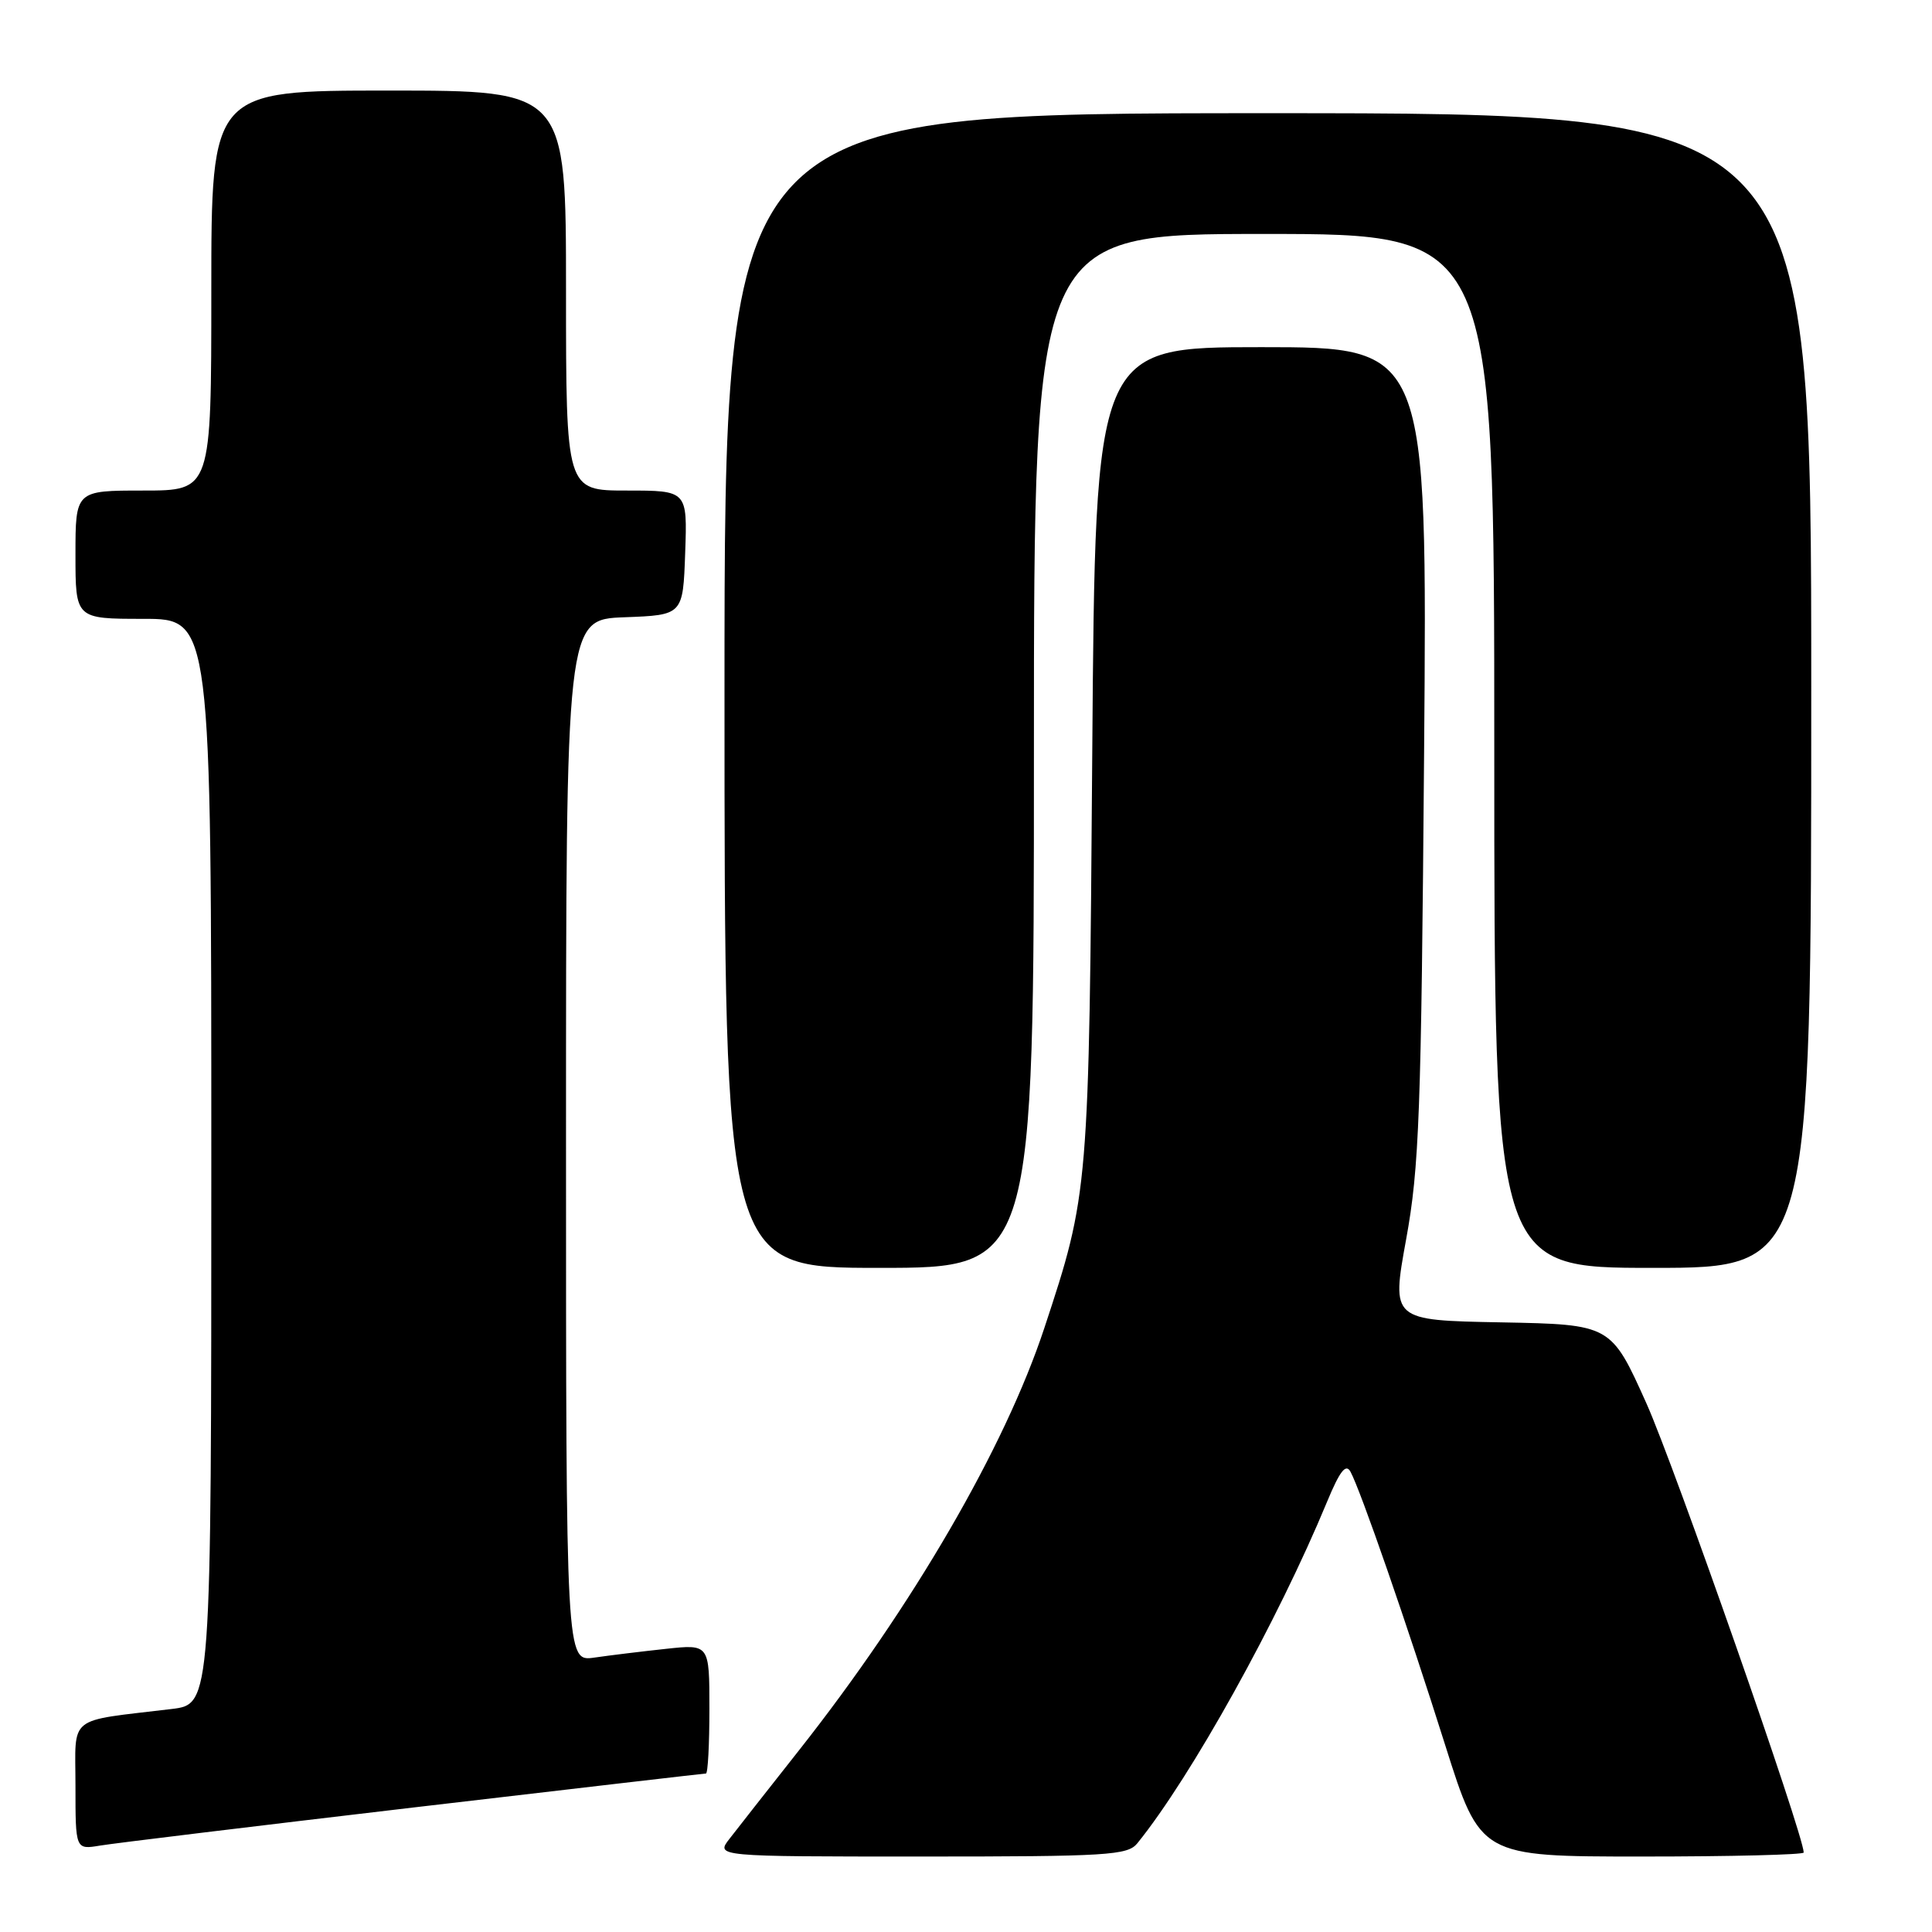 <?xml version="1.0" encoding="UTF-8" standalone="no"?>
<!DOCTYPE svg PUBLIC "-//W3C//DTD SVG 1.1//EN" "http://www.w3.org/Graphics/SVG/1.1/DTD/svg11.dtd" >
<svg xmlns="http://www.w3.org/2000/svg" xmlns:xlink="http://www.w3.org/1999/xlink" version="1.1" viewBox="0 0 256 256">
 <g >
 <path fill="currentColor"
d=" M 150.70 244.25 C 157.83 235.44 169.31 214.78 175.84 199.00 C 177.52 194.94 178.33 193.89 178.94 195.00 C 180.27 197.42 186.48 215.33 191.50 231.25 C 196.16 246.00 196.16 246.00 217.58 246.00 C 229.36 246.00 239.00 245.76 239.00 245.47 C 239.00 243.16 221.88 194.27 218.18 186.00 C 213.47 175.50 213.47 175.50 198.92 175.22 C 184.37 174.95 184.37 174.95 186.32 164.22 C 188.06 154.68 188.32 147.59 188.70 99.75 C 189.13 46.00 189.13 46.00 167.13 46.00 C 145.13 46.00 145.13 46.00 144.73 99.75 C 144.30 157.86 144.28 158.11 138.37 176.00 C 133.13 191.84 120.95 212.81 105.90 231.89 C 101.83 237.05 97.67 242.34 96.67 243.64 C 94.83 246.00 94.83 246.00 122.06 246.00 C 146.78 246.00 149.41 245.84 150.70 244.25 Z  M 54.79 239.50 C 75.86 237.03 93.29 235.00 93.54 235.00 C 93.80 235.00 94.00 231.14 94.00 226.43 C 94.00 217.86 94.00 217.86 88.25 218.48 C 85.09 218.82 80.81 219.34 78.75 219.64 C 75.00 220.18 75.00 220.18 75.00 151.13 C 75.00 82.08 75.00 82.08 82.75 81.79 C 90.50 81.50 90.50 81.50 90.79 73.25 C 91.08 65.00 91.08 65.00 83.04 65.00 C 75.00 65.00 75.00 65.00 75.00 38.50 C 75.00 12.00 75.00 12.00 51.50 12.00 C 28.00 12.00 28.00 12.00 28.00 38.50 C 28.00 65.00 28.00 65.00 19.00 65.00 C 10.00 65.00 10.00 65.00 10.00 73.50 C 10.00 82.00 10.00 82.00 19.00 82.00 C 28.00 82.00 28.00 82.00 28.00 153.91 C 28.00 225.81 28.00 225.81 22.75 226.45 C 8.73 228.14 10.00 227.13 10.00 236.63 C 10.00 245.09 10.00 245.09 13.25 244.55 C 15.04 244.25 33.73 241.98 54.79 239.50 Z  M 137.00 99.50 C 137.00 31.00 137.00 31.00 167.50 31.00 C 198.00 31.00 198.00 31.00 198.00 99.50 C 198.00 168.00 198.00 168.00 219.00 168.00 C 240.00 168.00 240.00 168.00 240.00 91.50 C 240.00 15.00 240.00 15.00 168.00 15.00 C 96.00 15.00 96.00 15.00 96.00 91.50 C 96.00 168.00 96.00 168.00 116.50 168.00 C 137.00 168.00 137.00 168.00 137.00 99.50 Z "/>
</g>
</svg>